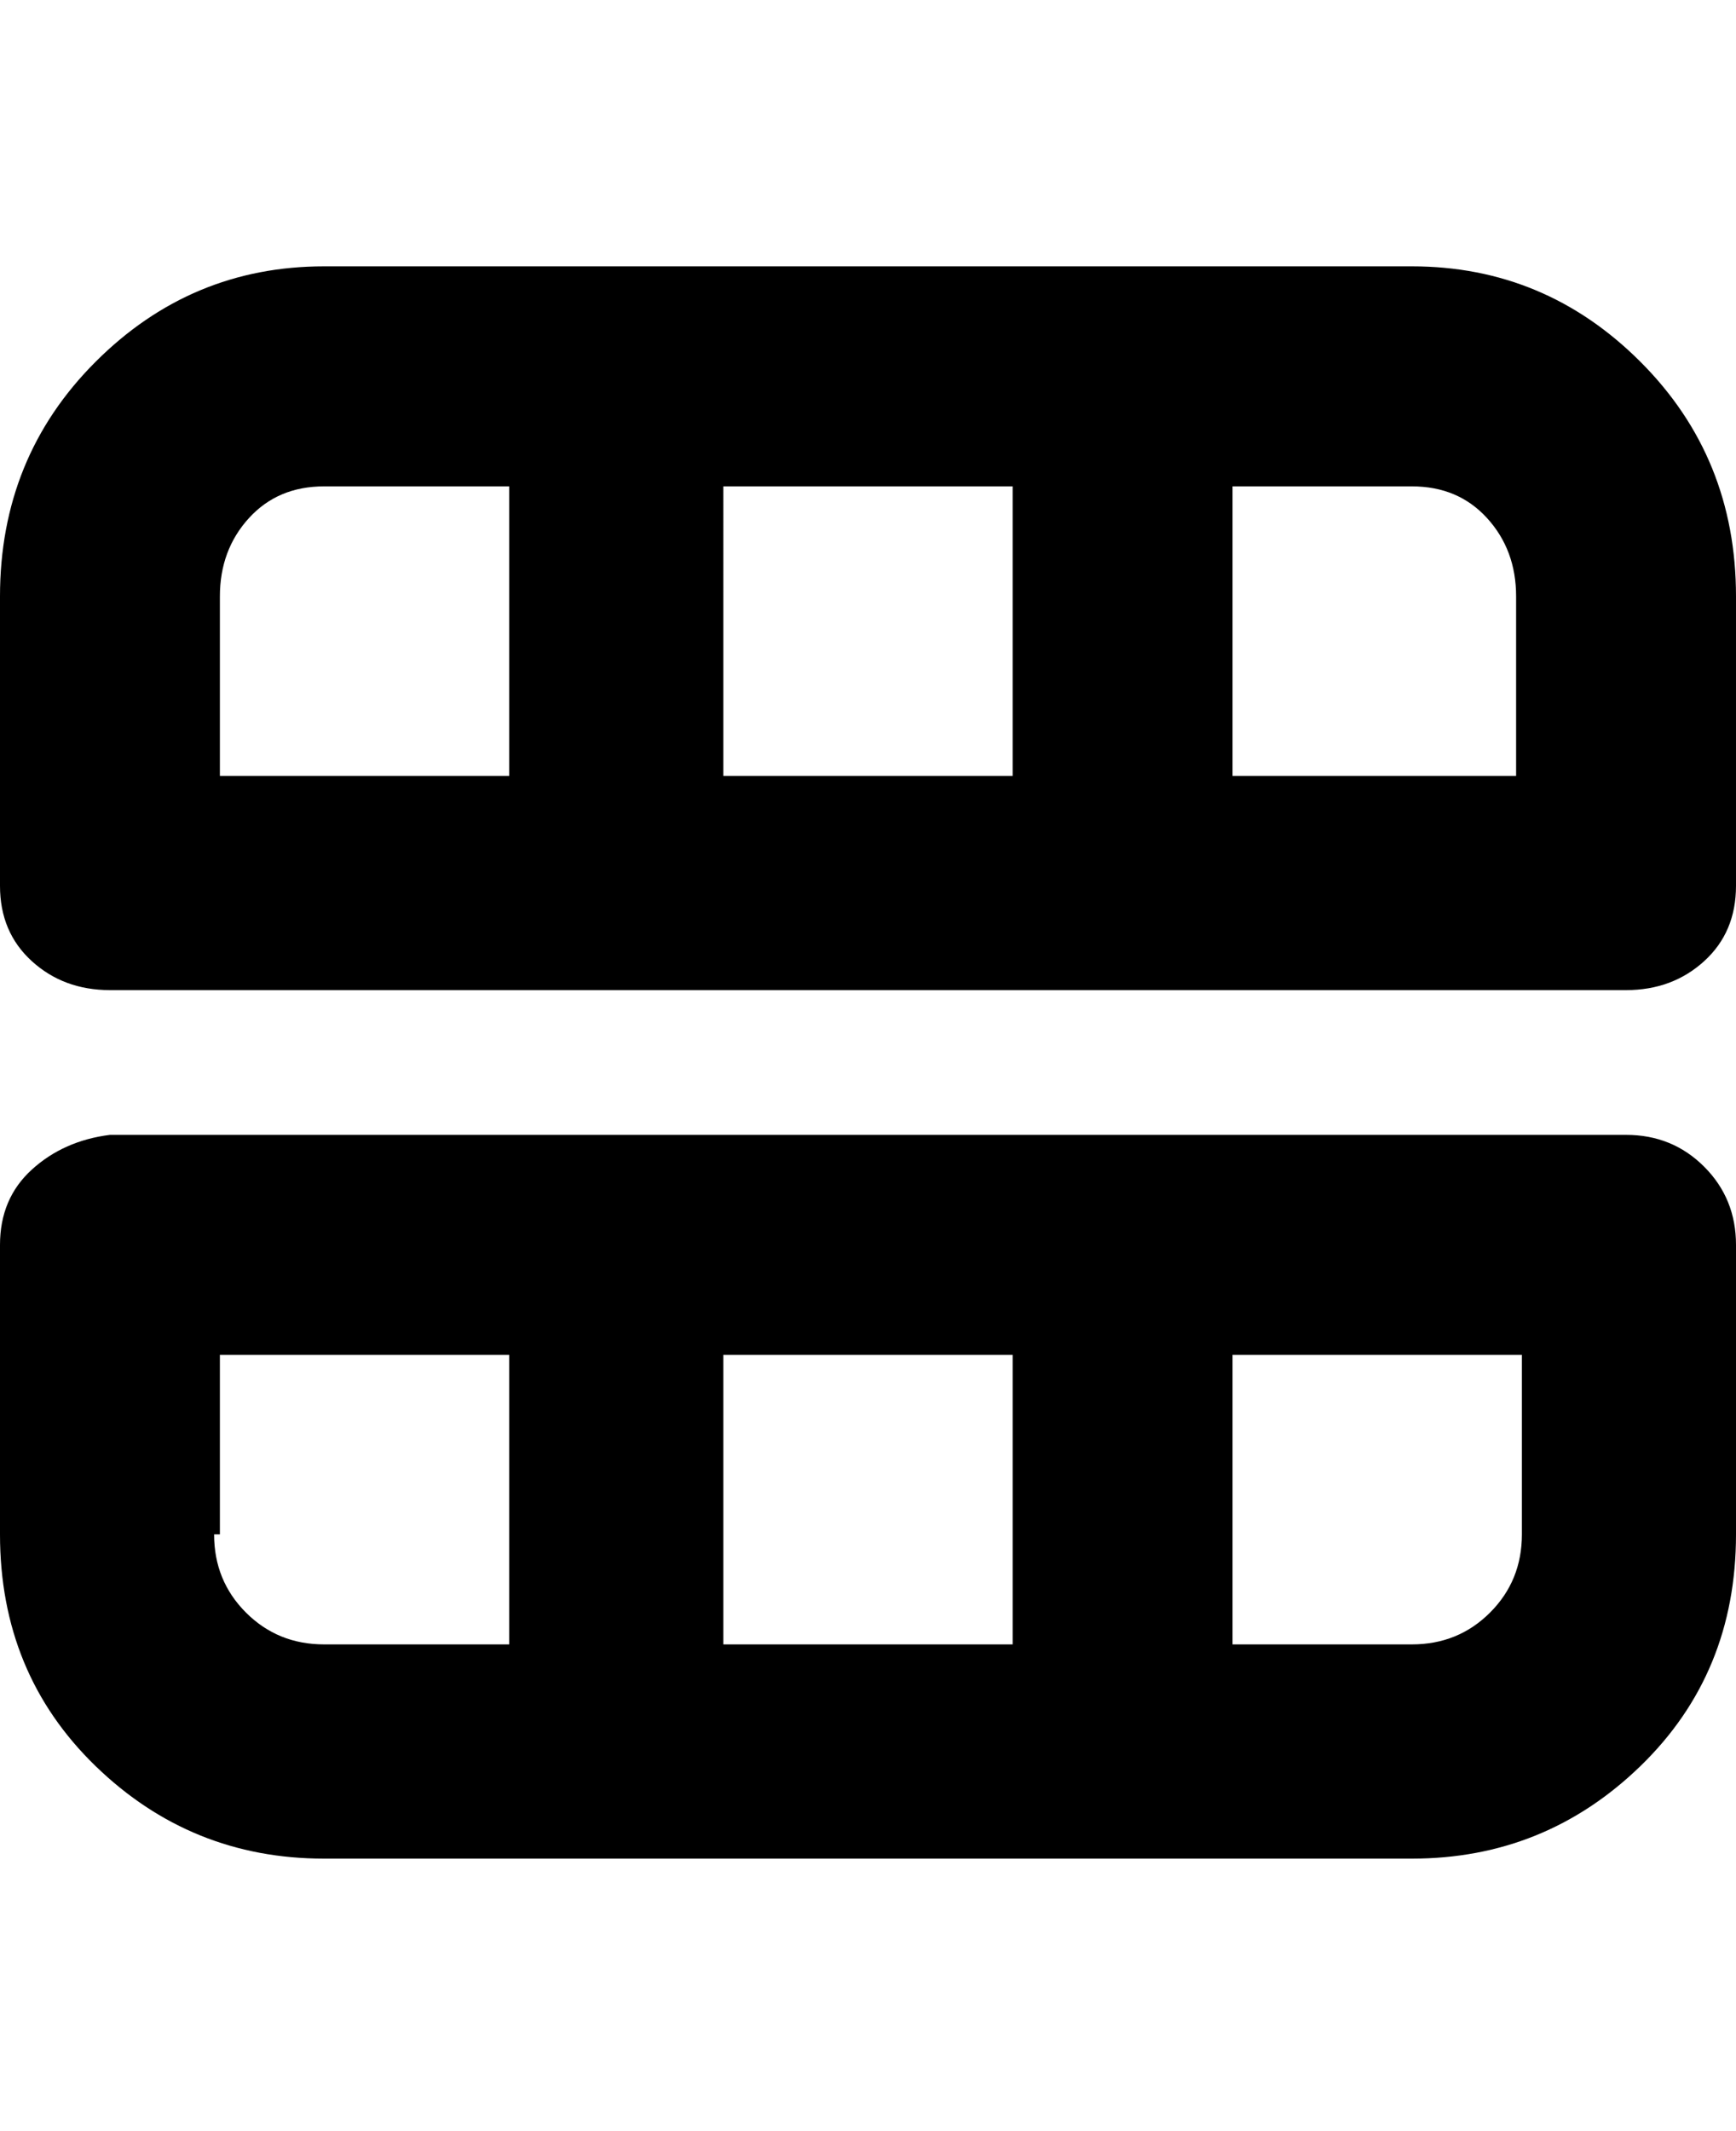 <svg viewBox="0 0 300 368" xmlns="http://www.w3.org/2000/svg"><path d="M281 196H19q-8 1-13.5 6T0 215v50q0 24 16.5 40T56 321h188q23 0 39.5-16t16.5-40v-50q0-8-5.5-13.5T281 196zm-106 38v50h-50v-50h50zM38 265v-31h50v50H56q-8 0-13.5-5.5T37 265h1zm225 0q0 8-5.5 13.5T244 284h-31v-50h50v31zM244 46H56q-23 0-39.5 16.5T0 103v50q0 8 5.5 13t13.5 5h262q8 0 13.5-5t5.5-13v-50q0-24-16.5-40.5T244 46zm-69 38v50h-50V84h50zM38 103q0-8 5-13.5T56 84h32v50H38v-31zm225 31h-50V84h31q8 0 13 5.5t5 13.5v31h1z"/></svg>